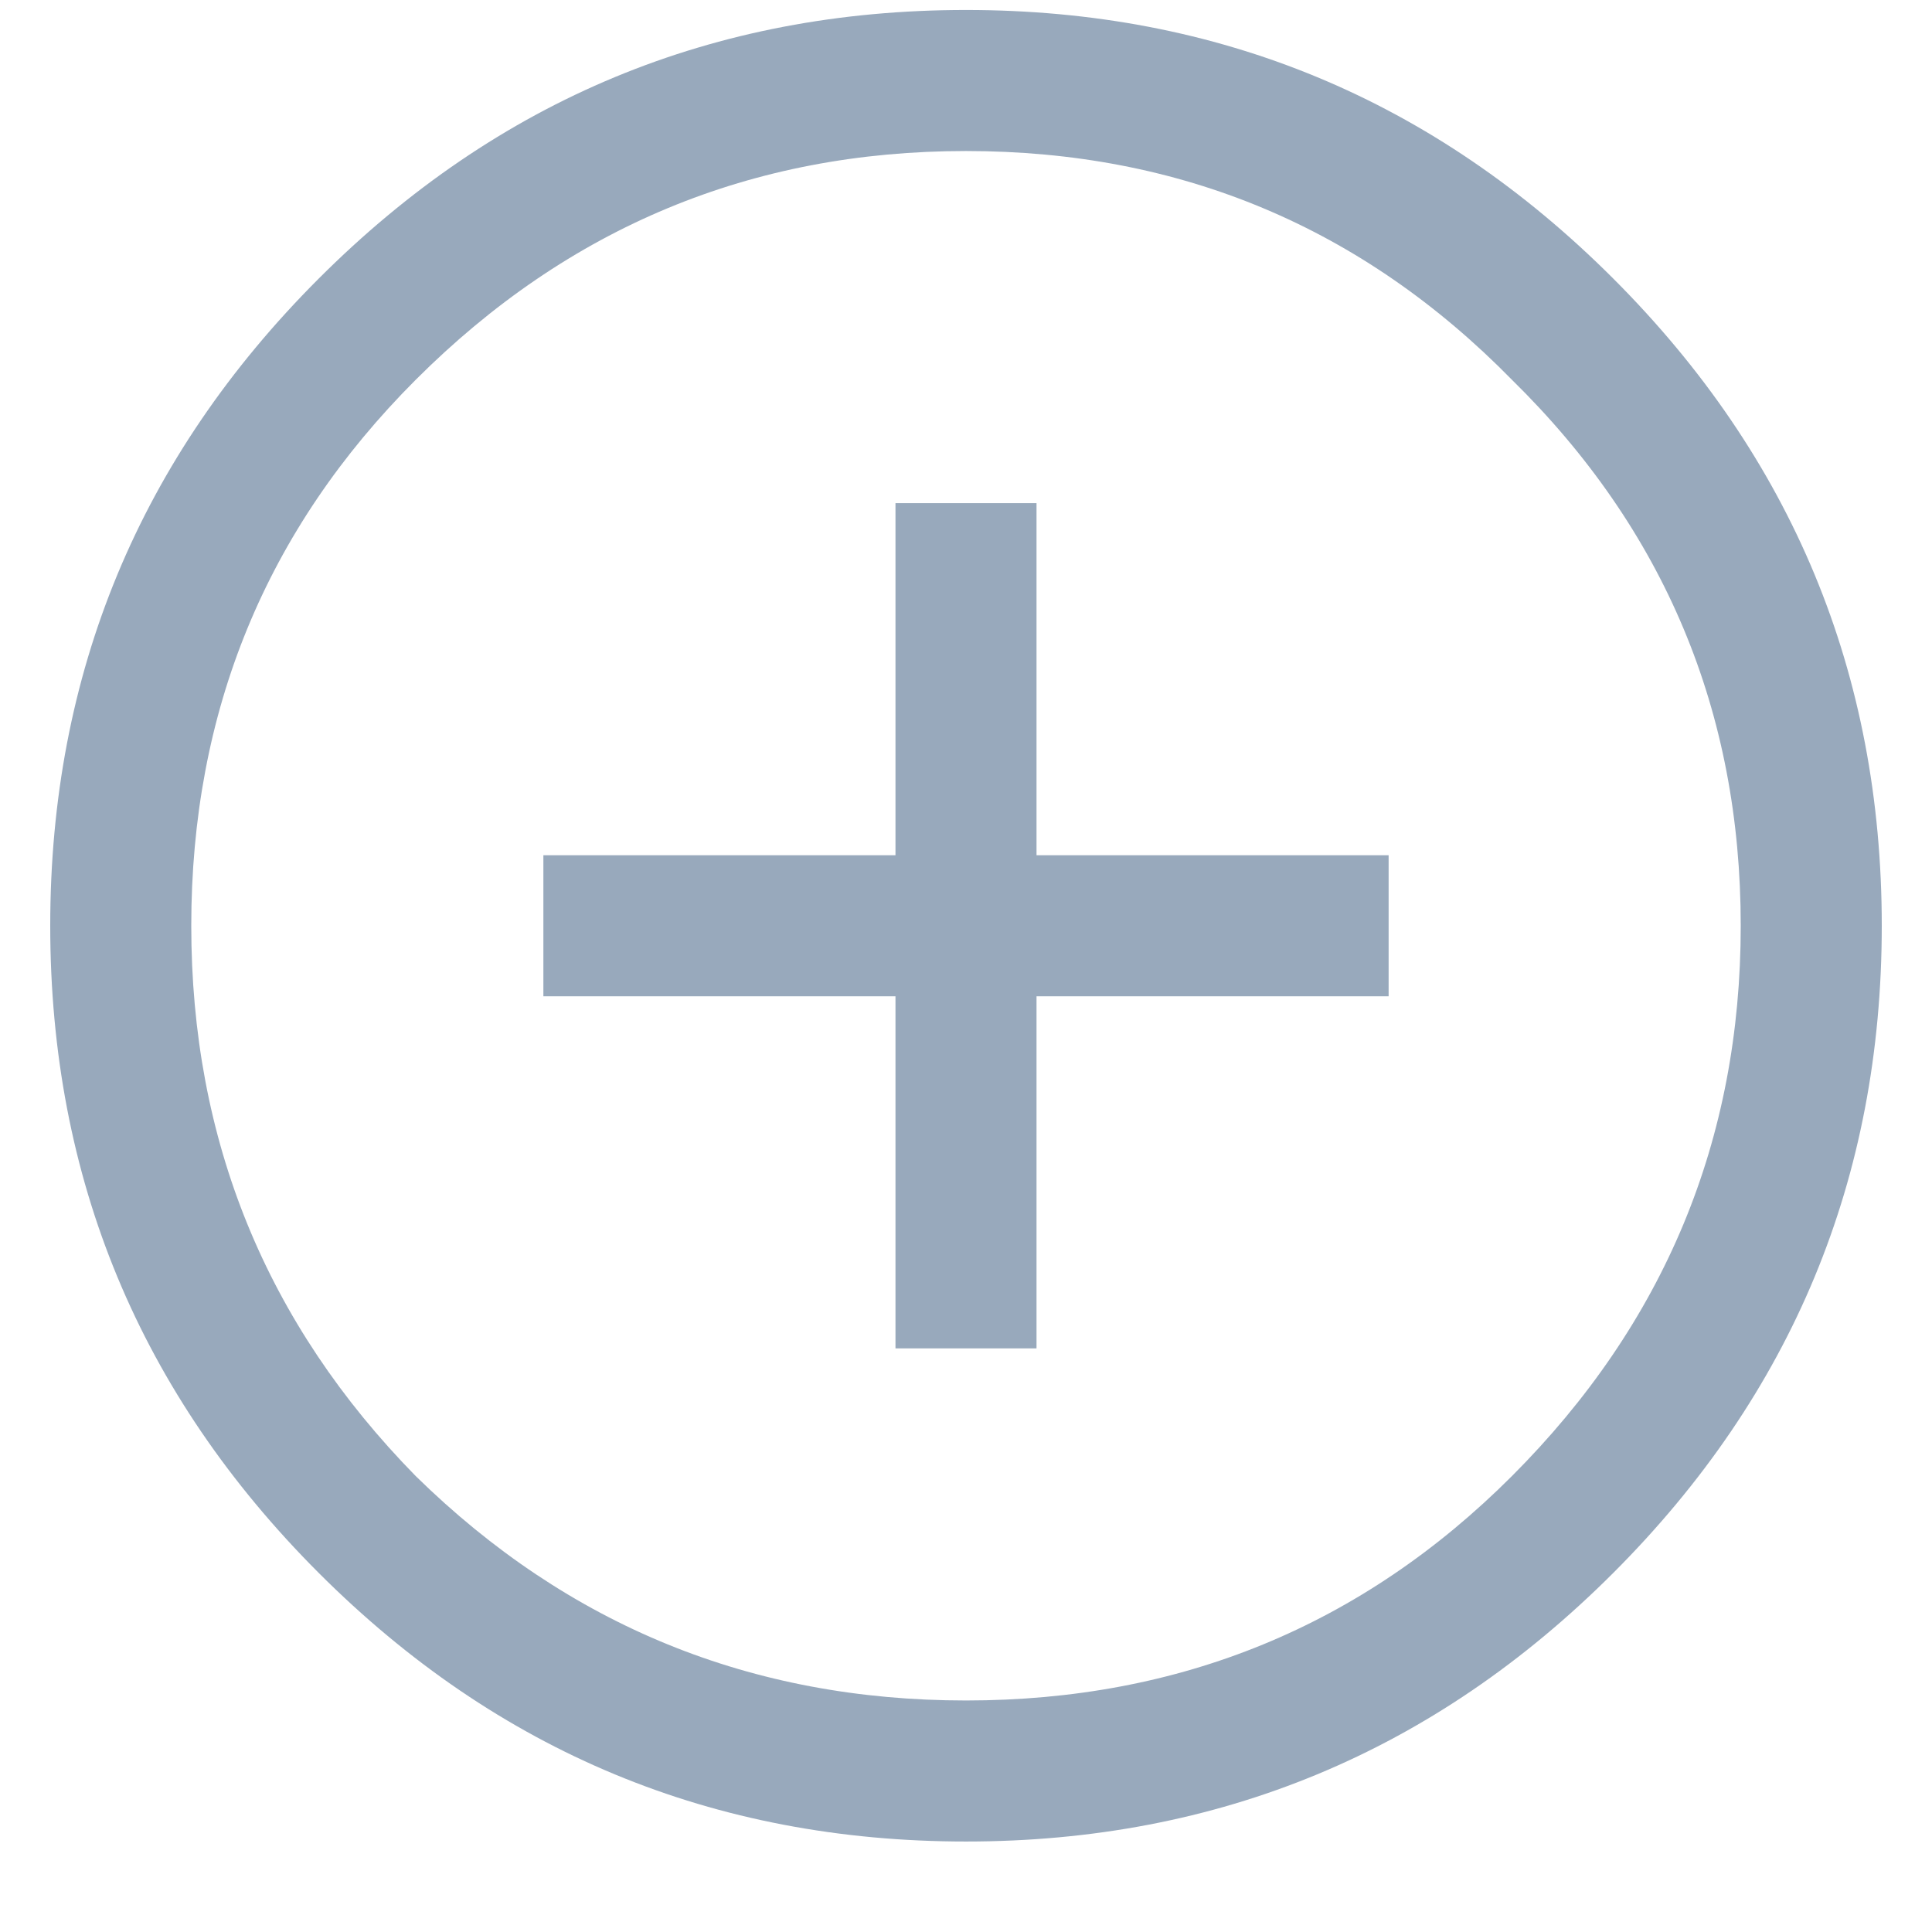 <svg width="12" height="12" viewBox="0 0 12 12" fill="none" xmlns="http://www.w3.org/2000/svg">
<path d="M1.98 1.73C3.092 0.618 4.432 0.062 6 0.062C7.568 0.062 8.908 0.618 10.02 1.73C11.132 2.842 11.688 4.182 11.688 5.75C11.688 7.318 11.132 8.658 10.02 9.77C8.908 10.882 7.568 11.438 6 11.438C4.432 11.438 3.092 10.882 1.98 9.77C0.868 8.658 0.312 7.318 0.312 5.75C0.312 4.182 0.868 2.842 1.98 1.73ZM9.391 2.359C8.461 1.411 7.331 0.938 6 0.938C4.669 0.938 3.53 1.411 2.582 2.359C1.652 3.289 1.188 4.419 1.188 5.75C1.188 7.081 1.652 8.22 2.582 9.168C3.53 10.098 4.669 10.562 6 10.562C7.331 10.562 8.461 10.098 9.391 9.168C10.338 8.22 10.812 7.081 10.812 5.75C10.812 4.419 10.338 3.289 9.391 2.359ZM5.562 3.125H6.438V5.312H8.625V6.188H6.438V8.375H5.562V6.188H3.375V5.312H5.562V3.125Z" fill="#98A9BC"/>
</svg>
